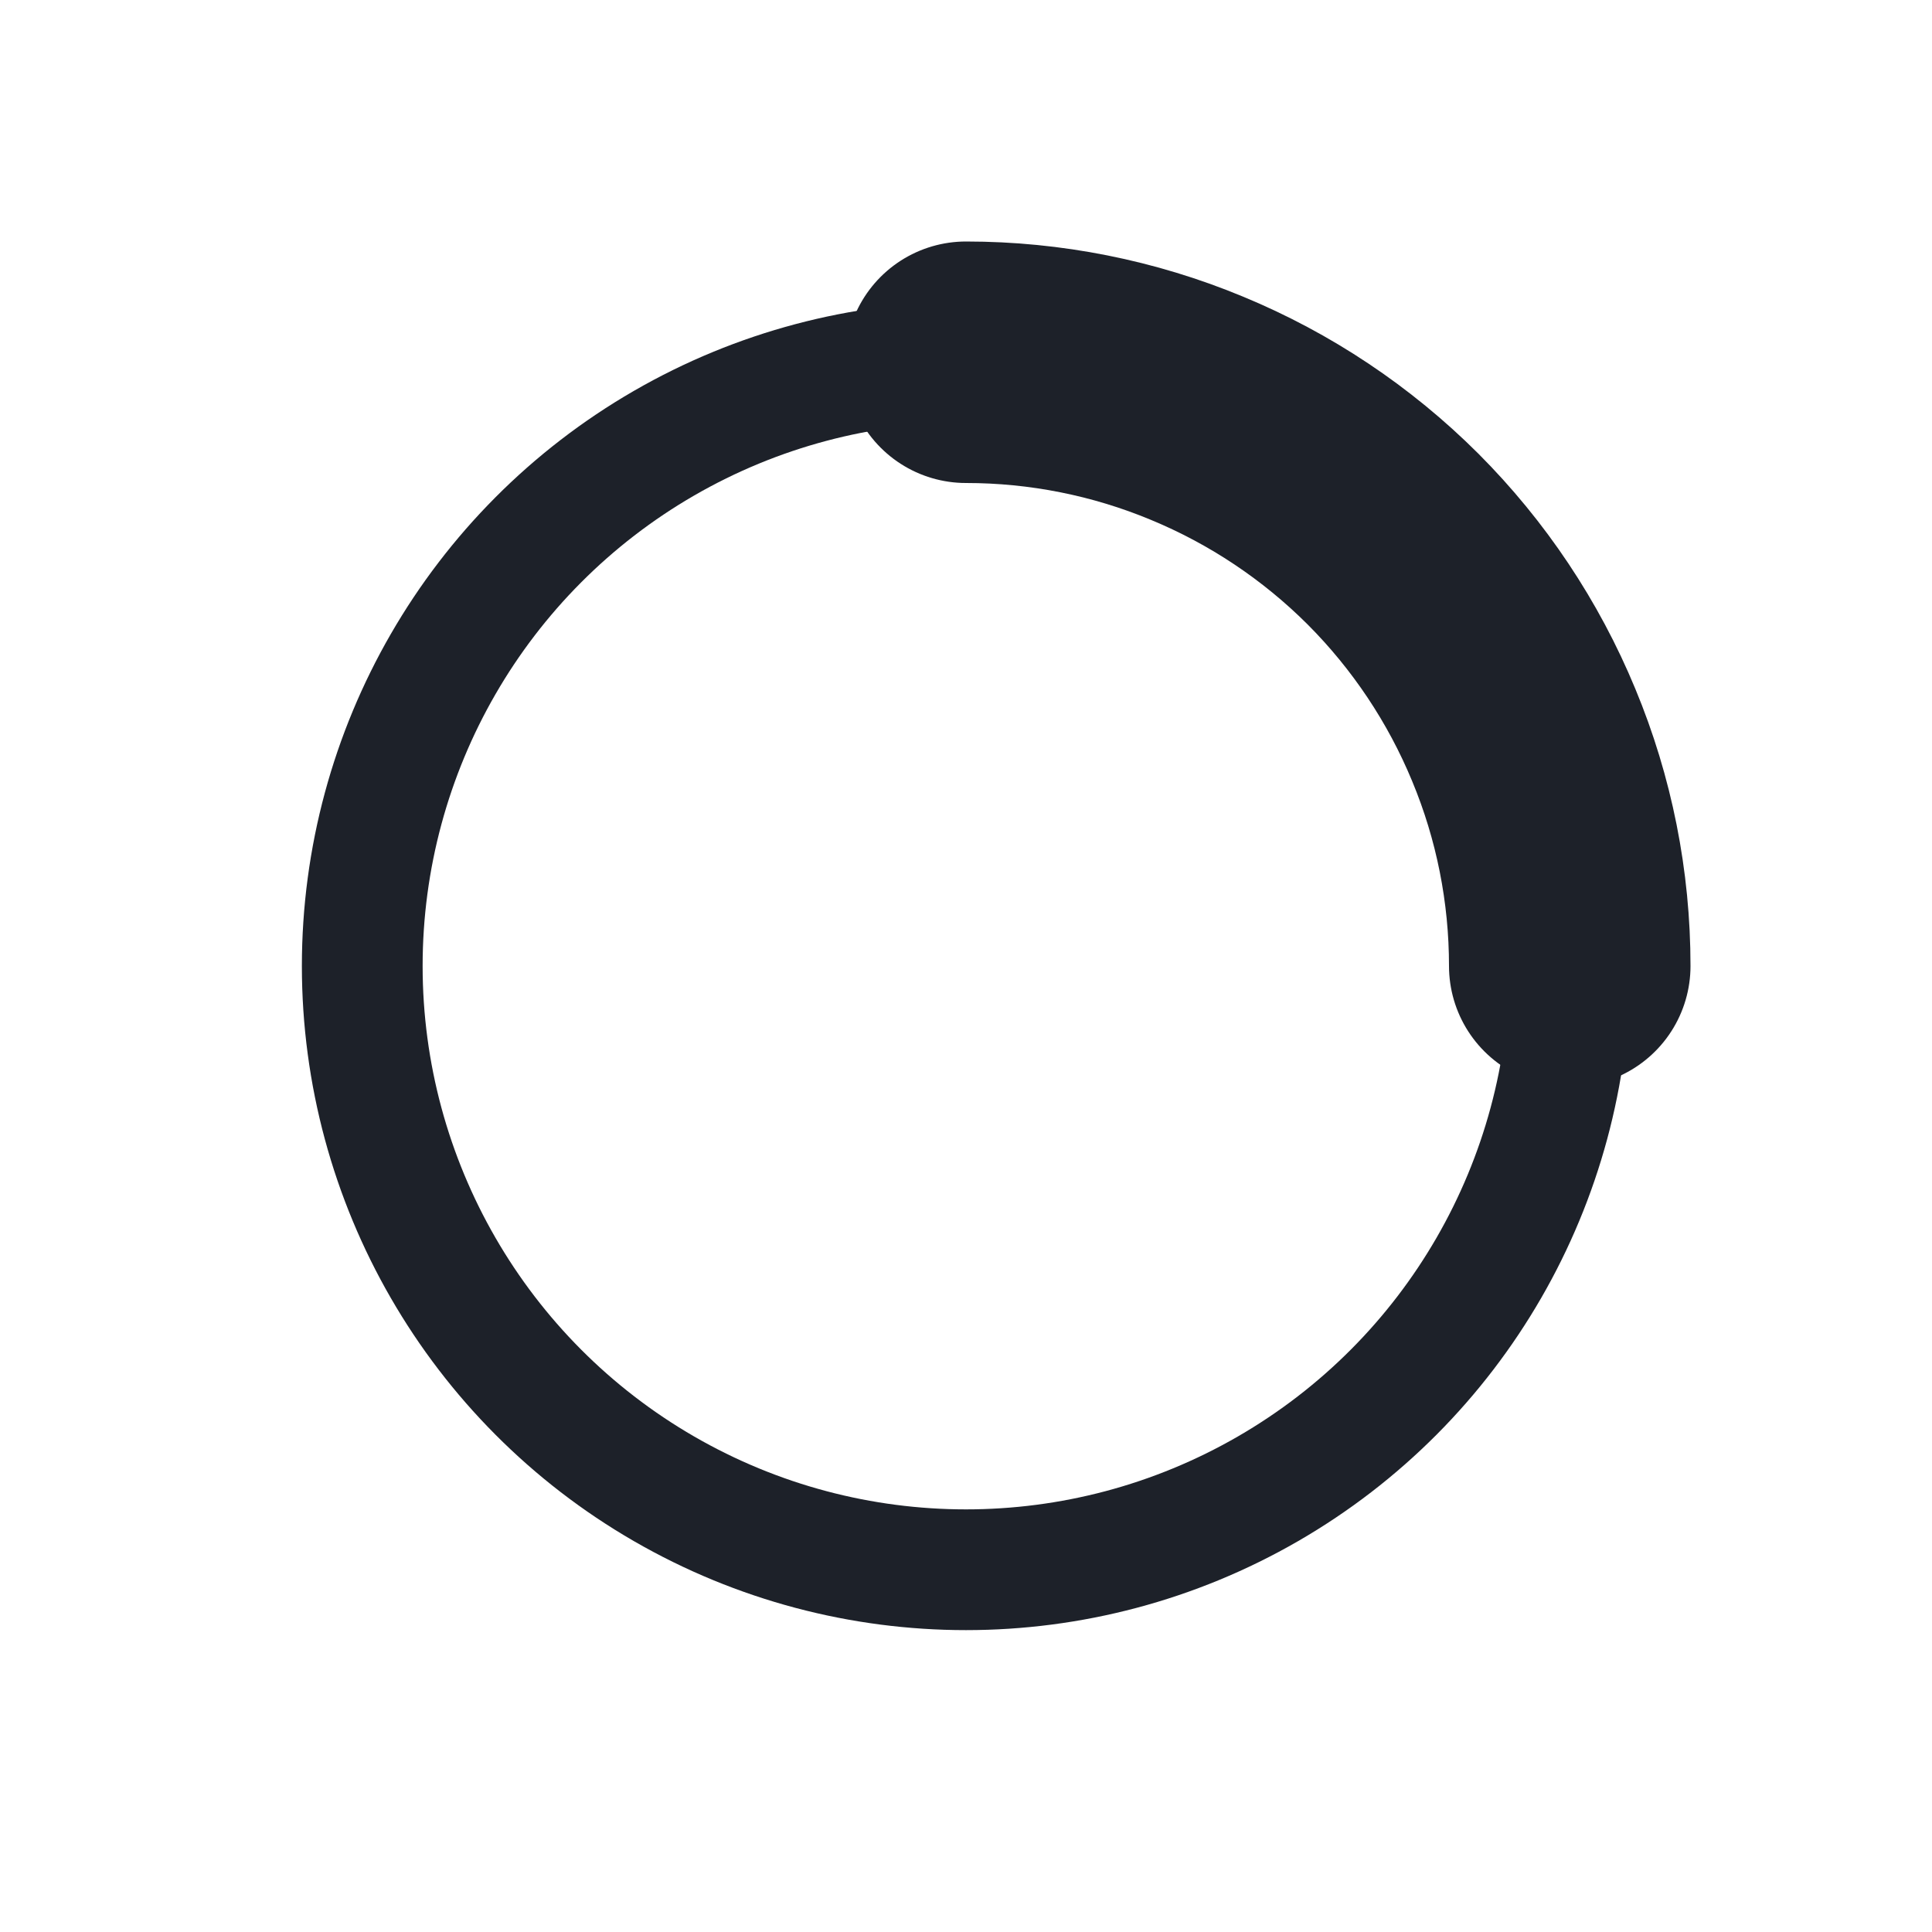 <svg width="16" height="16" viewBox="0 0 16 16" fill="none" xmlns="http://www.w3.org/2000/svg">
<circle cx="8" cy="8" r="5" stroke="#1D2129"/>
<path d="M8 3C8.657 3 9.307 3.129 9.913 3.381C10.52 3.632 11.071 4 11.536 4.464C12 4.929 12.368 5.48 12.619 6.087C12.871 6.693 13 7.343 13 8" stroke="#1D2129" stroke-width="2" stroke-linecap="round"/>
</svg>
